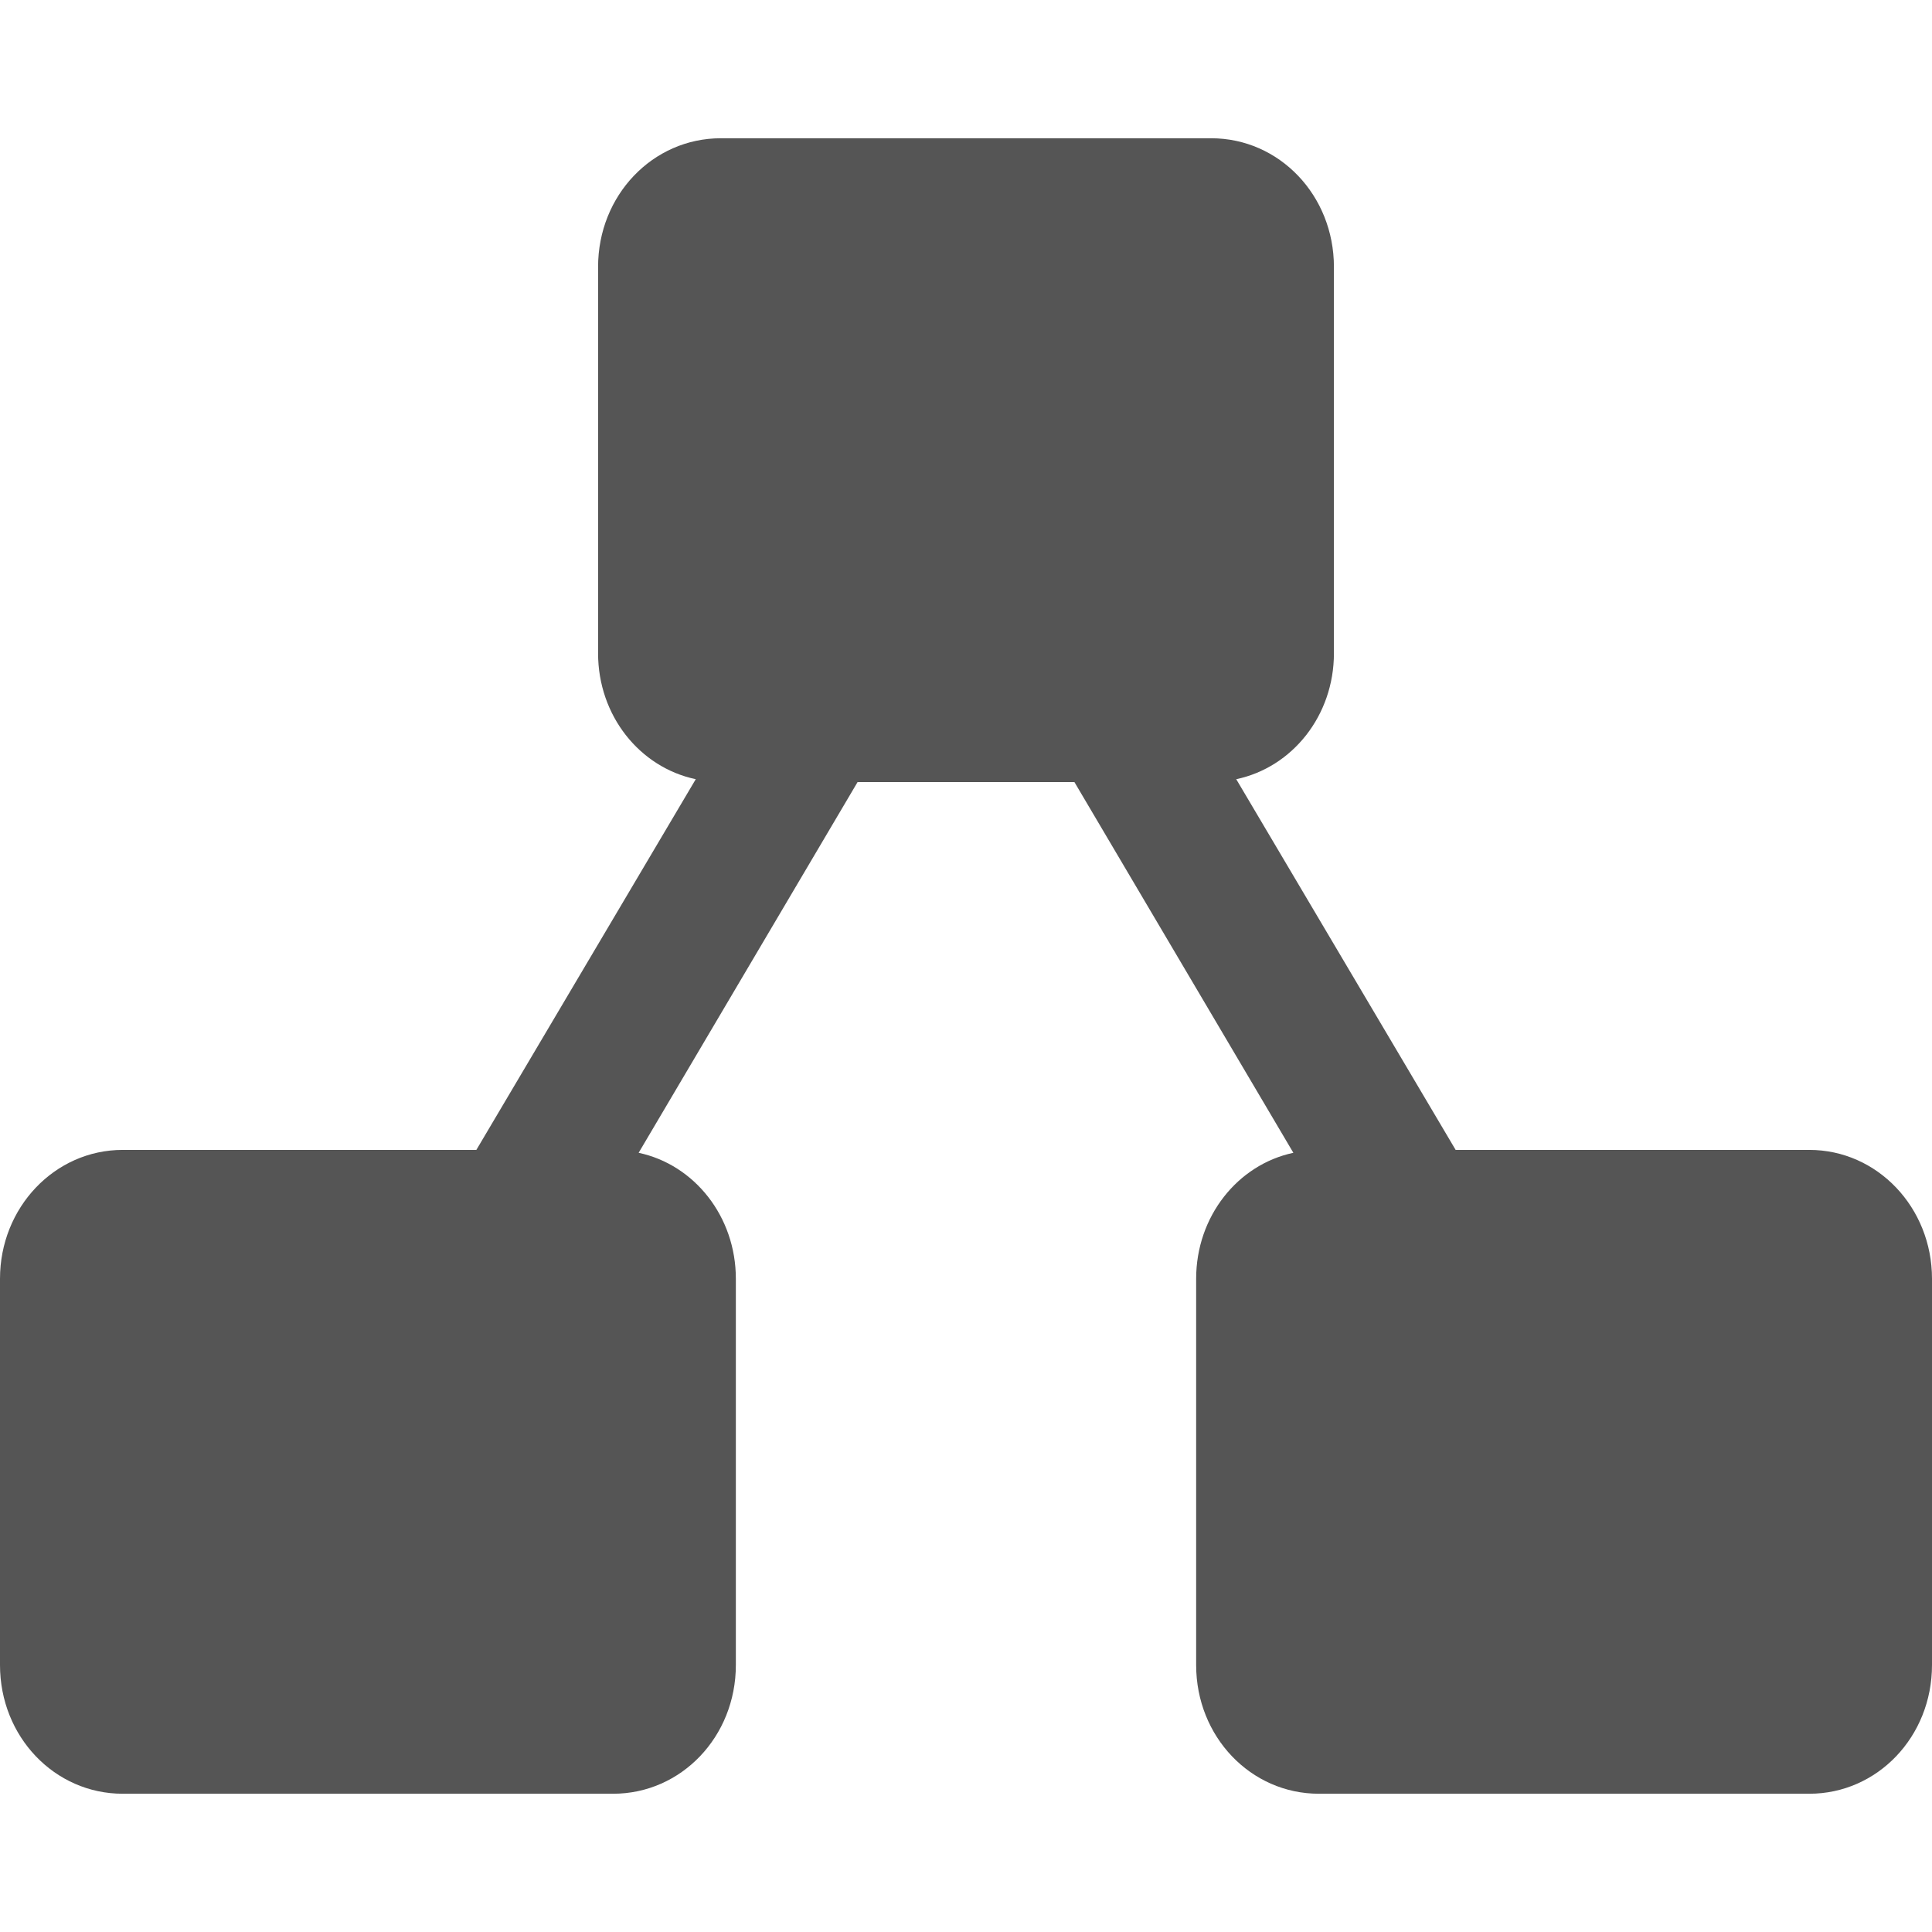 
<svg xmlns="http://www.w3.org/2000/svg" xmlns:xlink="http://www.w3.org/1999/xlink" width="16px" height="16px" viewBox="0 0 16 16" version="1.1">
<g id="surface1">
<path style=" stroke:none;fill-rule:nonzero;fill:#555555;fill-opacity:1;" d="M 3.945 9.523 L 5.762 6.453 C 5.297 6.355 4.953 5.926 4.953 5.41 L 4.953 2.211 C 4.953 1.617 5.406 1.145 5.969 1.145 L 10.031 1.145 C 10.594 1.145 11.047 1.617 11.047 2.211 L 11.047 5.41 C 11.047 5.926 10.703 6.355 10.238 6.453 L 12.055 9.523 L 14.984 9.523 C 15.547 9.523 16 10 16 10.59 L 16 13.789 C 16 14.383 15.547 14.855 14.984 14.855 L 10.922 14.855 C 10.359 14.855 9.906 14.383 9.906 13.789 L 9.906 10.59 C 9.906 10.074 10.25 9.645 10.711 9.547 L 8.898 6.477 L 7.102 6.477 L 5.289 9.547 C 5.75 9.645 6.094 10.074 6.094 10.59 L 6.094 13.789 C 6.094 14.383 5.641 14.855 5.078 14.855 L 1.016 14.855 C 0.453 14.855 0 14.383 0 13.789 L 0 10.59 C 0 10 0.453 9.523 1.016 9.523 Z M 3.945 9.523 "/>
</g>
</svg>
